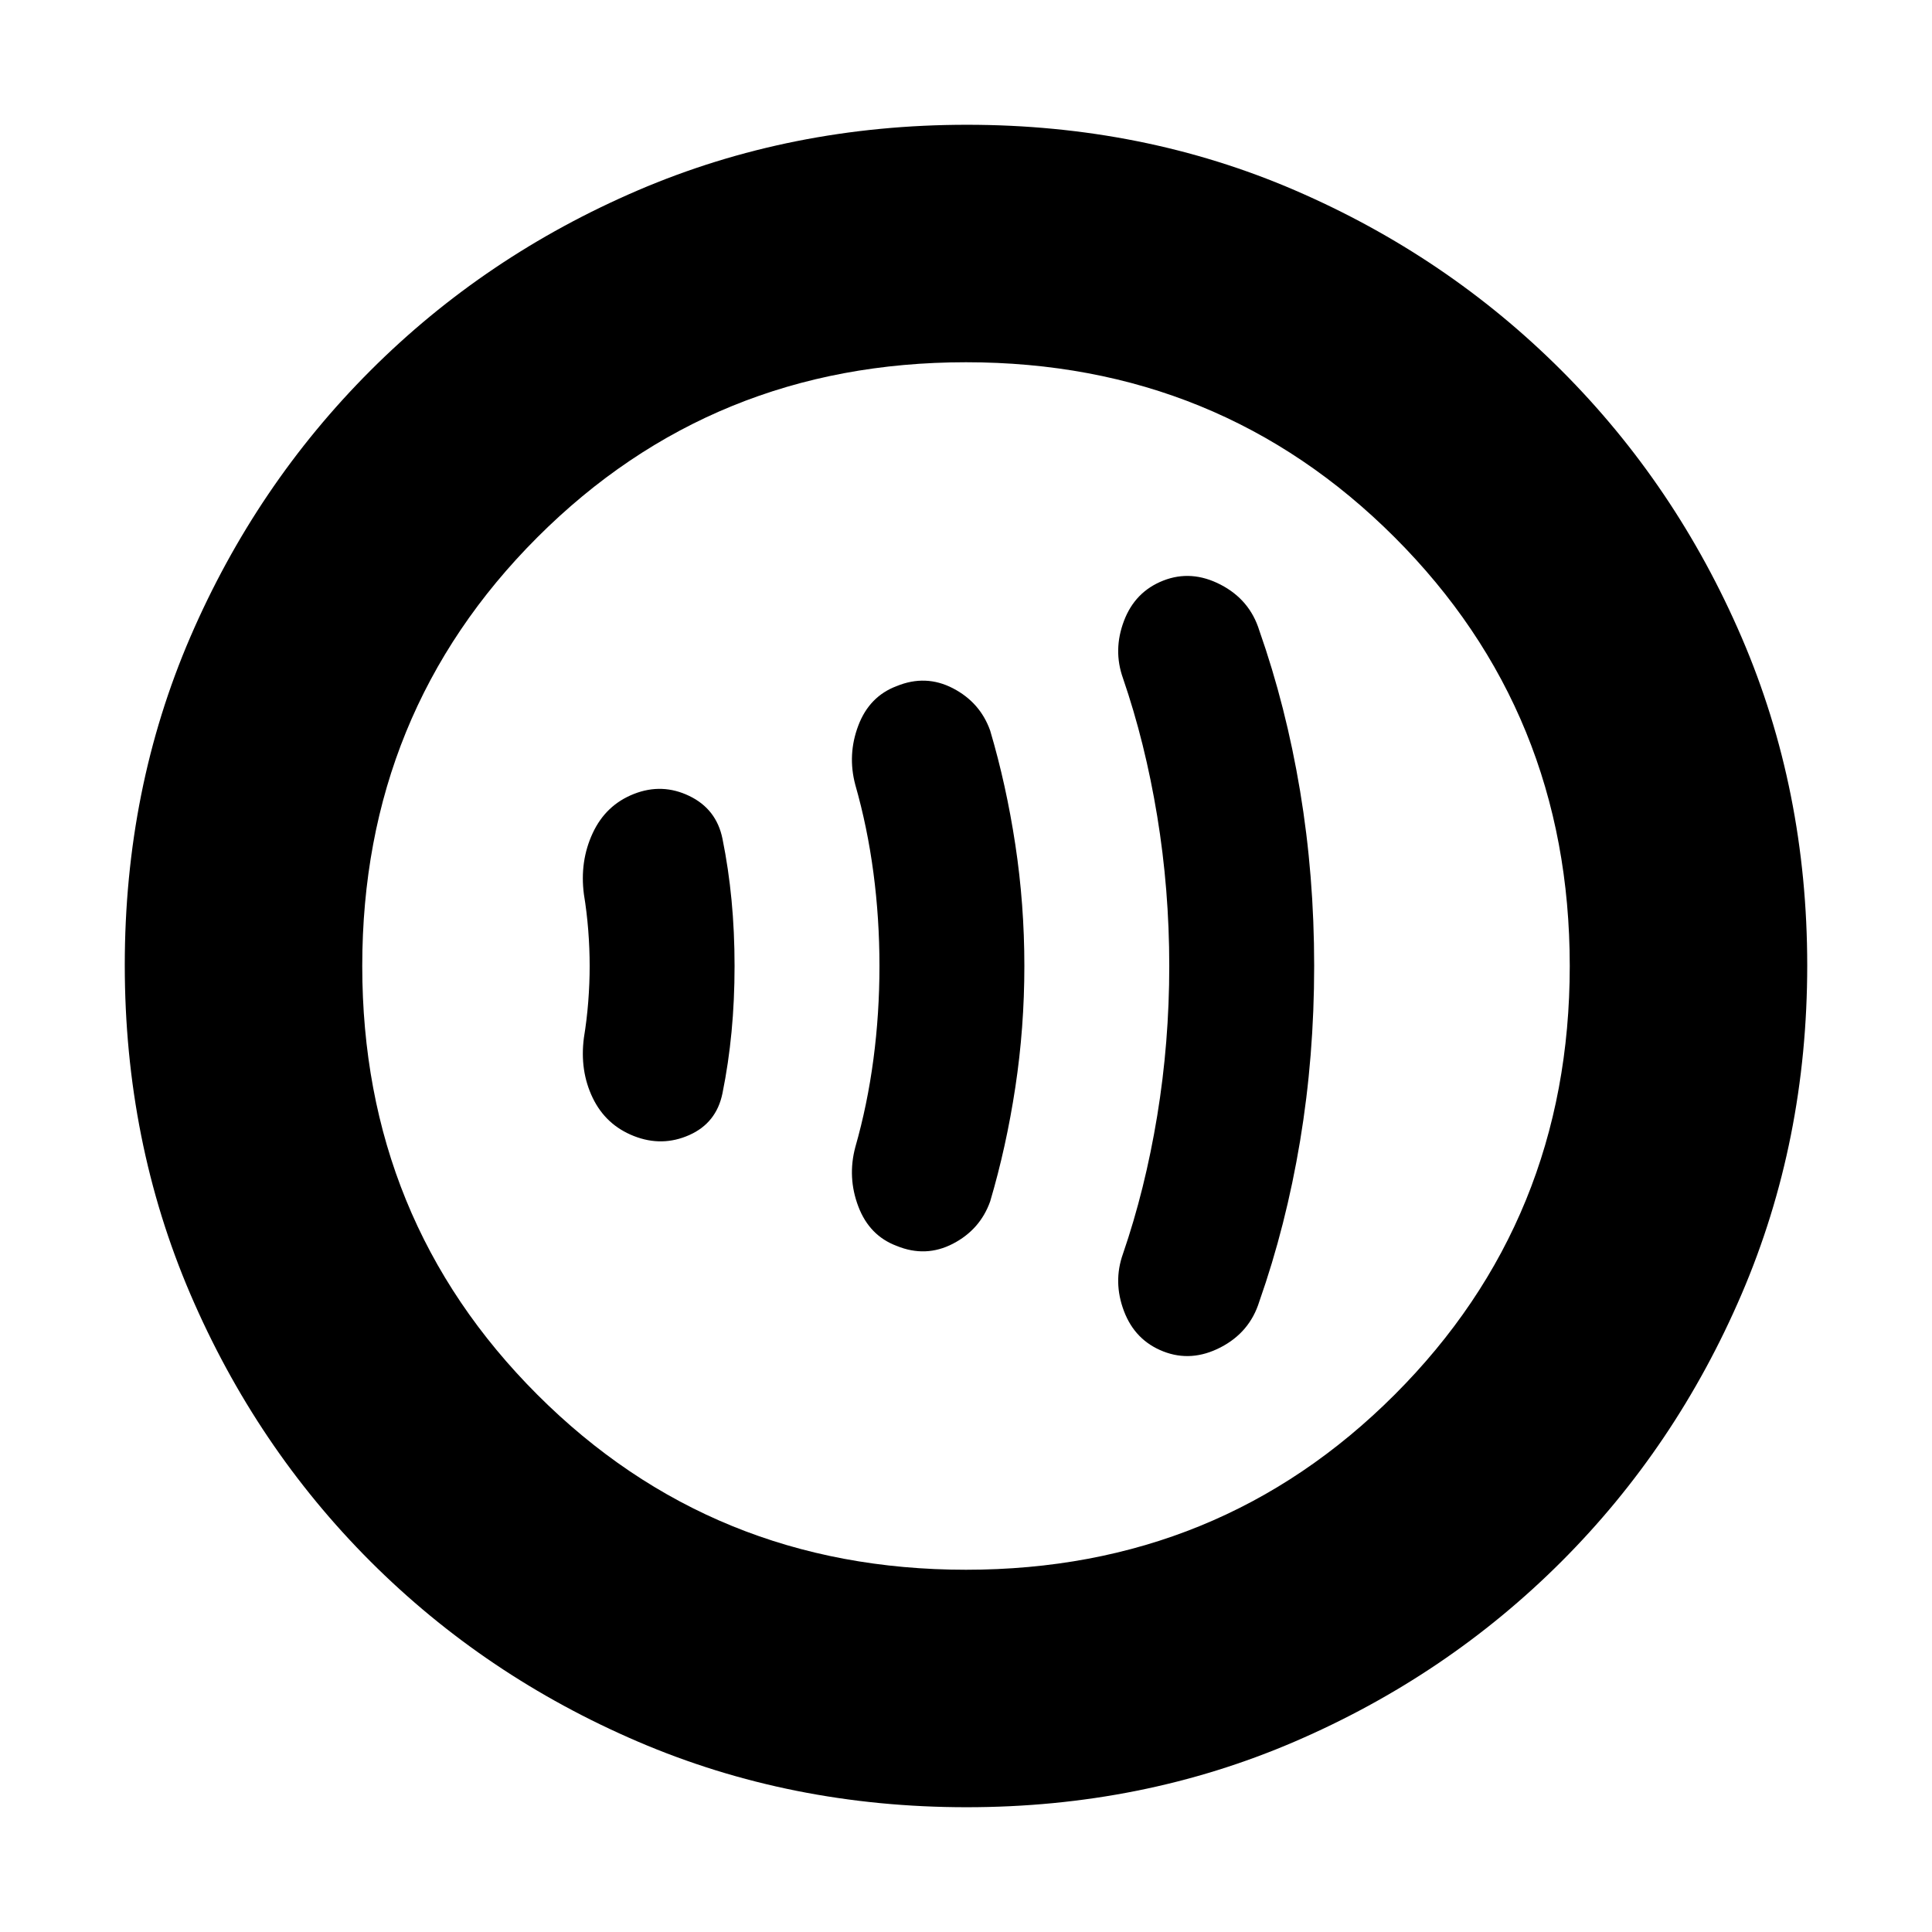 <svg xmlns="http://www.w3.org/2000/svg" height="20" viewBox="0 -960 960 960" width="20"><path d="M293-480q0 8.67-.71 17.81-.72 9.15-2.15 17.82Q288-428 294.5-414.5t20.5 19q14 5.5 27.5-.5t16.5-20.79q3-14.79 4.5-30.5T365-480q0-17-1.5-32.71t-4.5-30.5q-3-14.79-16.5-21.29t-27.5-1q-14 5.5-20.5 19.5t-4.36 30.37q1.43 8.67 2.15 17.82.71 9.14.71 17.81Zm144 0q0 23.66-3 46.33-3 22.67-9 43.67-4 15 1.5 29.5t19.05 19.58Q460-335 473.5-342t18.5-21q8-27 12.5-56.67T509-480q0-30.66-4.5-60.33Q500-570 492-597q-5-14-18.5-21t-27.95-1.08Q432-614 426.5-599.5 421-585 425-570q6 21 9 43.67t3 46.33Zm144-.02q0 38.02-6 74.52-6 36.5-17 68.5-5 14 .5 28.5t19.5 20q14 5.5 28.5-2t19.24-22.77Q639-351 646-393.03q7-42.04 7-87 0-44.97-7-86.97t-20.26-79.73Q621-662 606.5-669.5q-14.5-7.5-28.5-2t-19.5 20Q553-637 558-623q11 32 17 68.48 6 36.48 6 74.5ZM480.28-62Q393-62 317.01-94.58q-75.98-32.59-132.91-89.52-56.93-56.93-89.52-132.87Q62-392.92 62-480.46t32.58-163.03q32.59-75.48 89.52-132.41 56.93-56.93 132.87-89.52Q392.92-898 480.46-898t163.03 32.58q75.48 32.59 132.41 89.52 56.93 56.93 89.52 132.64Q898-567.55 898-480.28q0 87.28-32.58 163.27-32.59 75.98-89.52 132.91-56.93 56.93-132.64 89.52Q567.55-62 480.28-62ZM480-180q126 0 213-87t87-213q0-126-87-213t-213-87q-126 0-213 87t-87 213q0 126 87 213t213 87Zm0-300Z"/></svg>